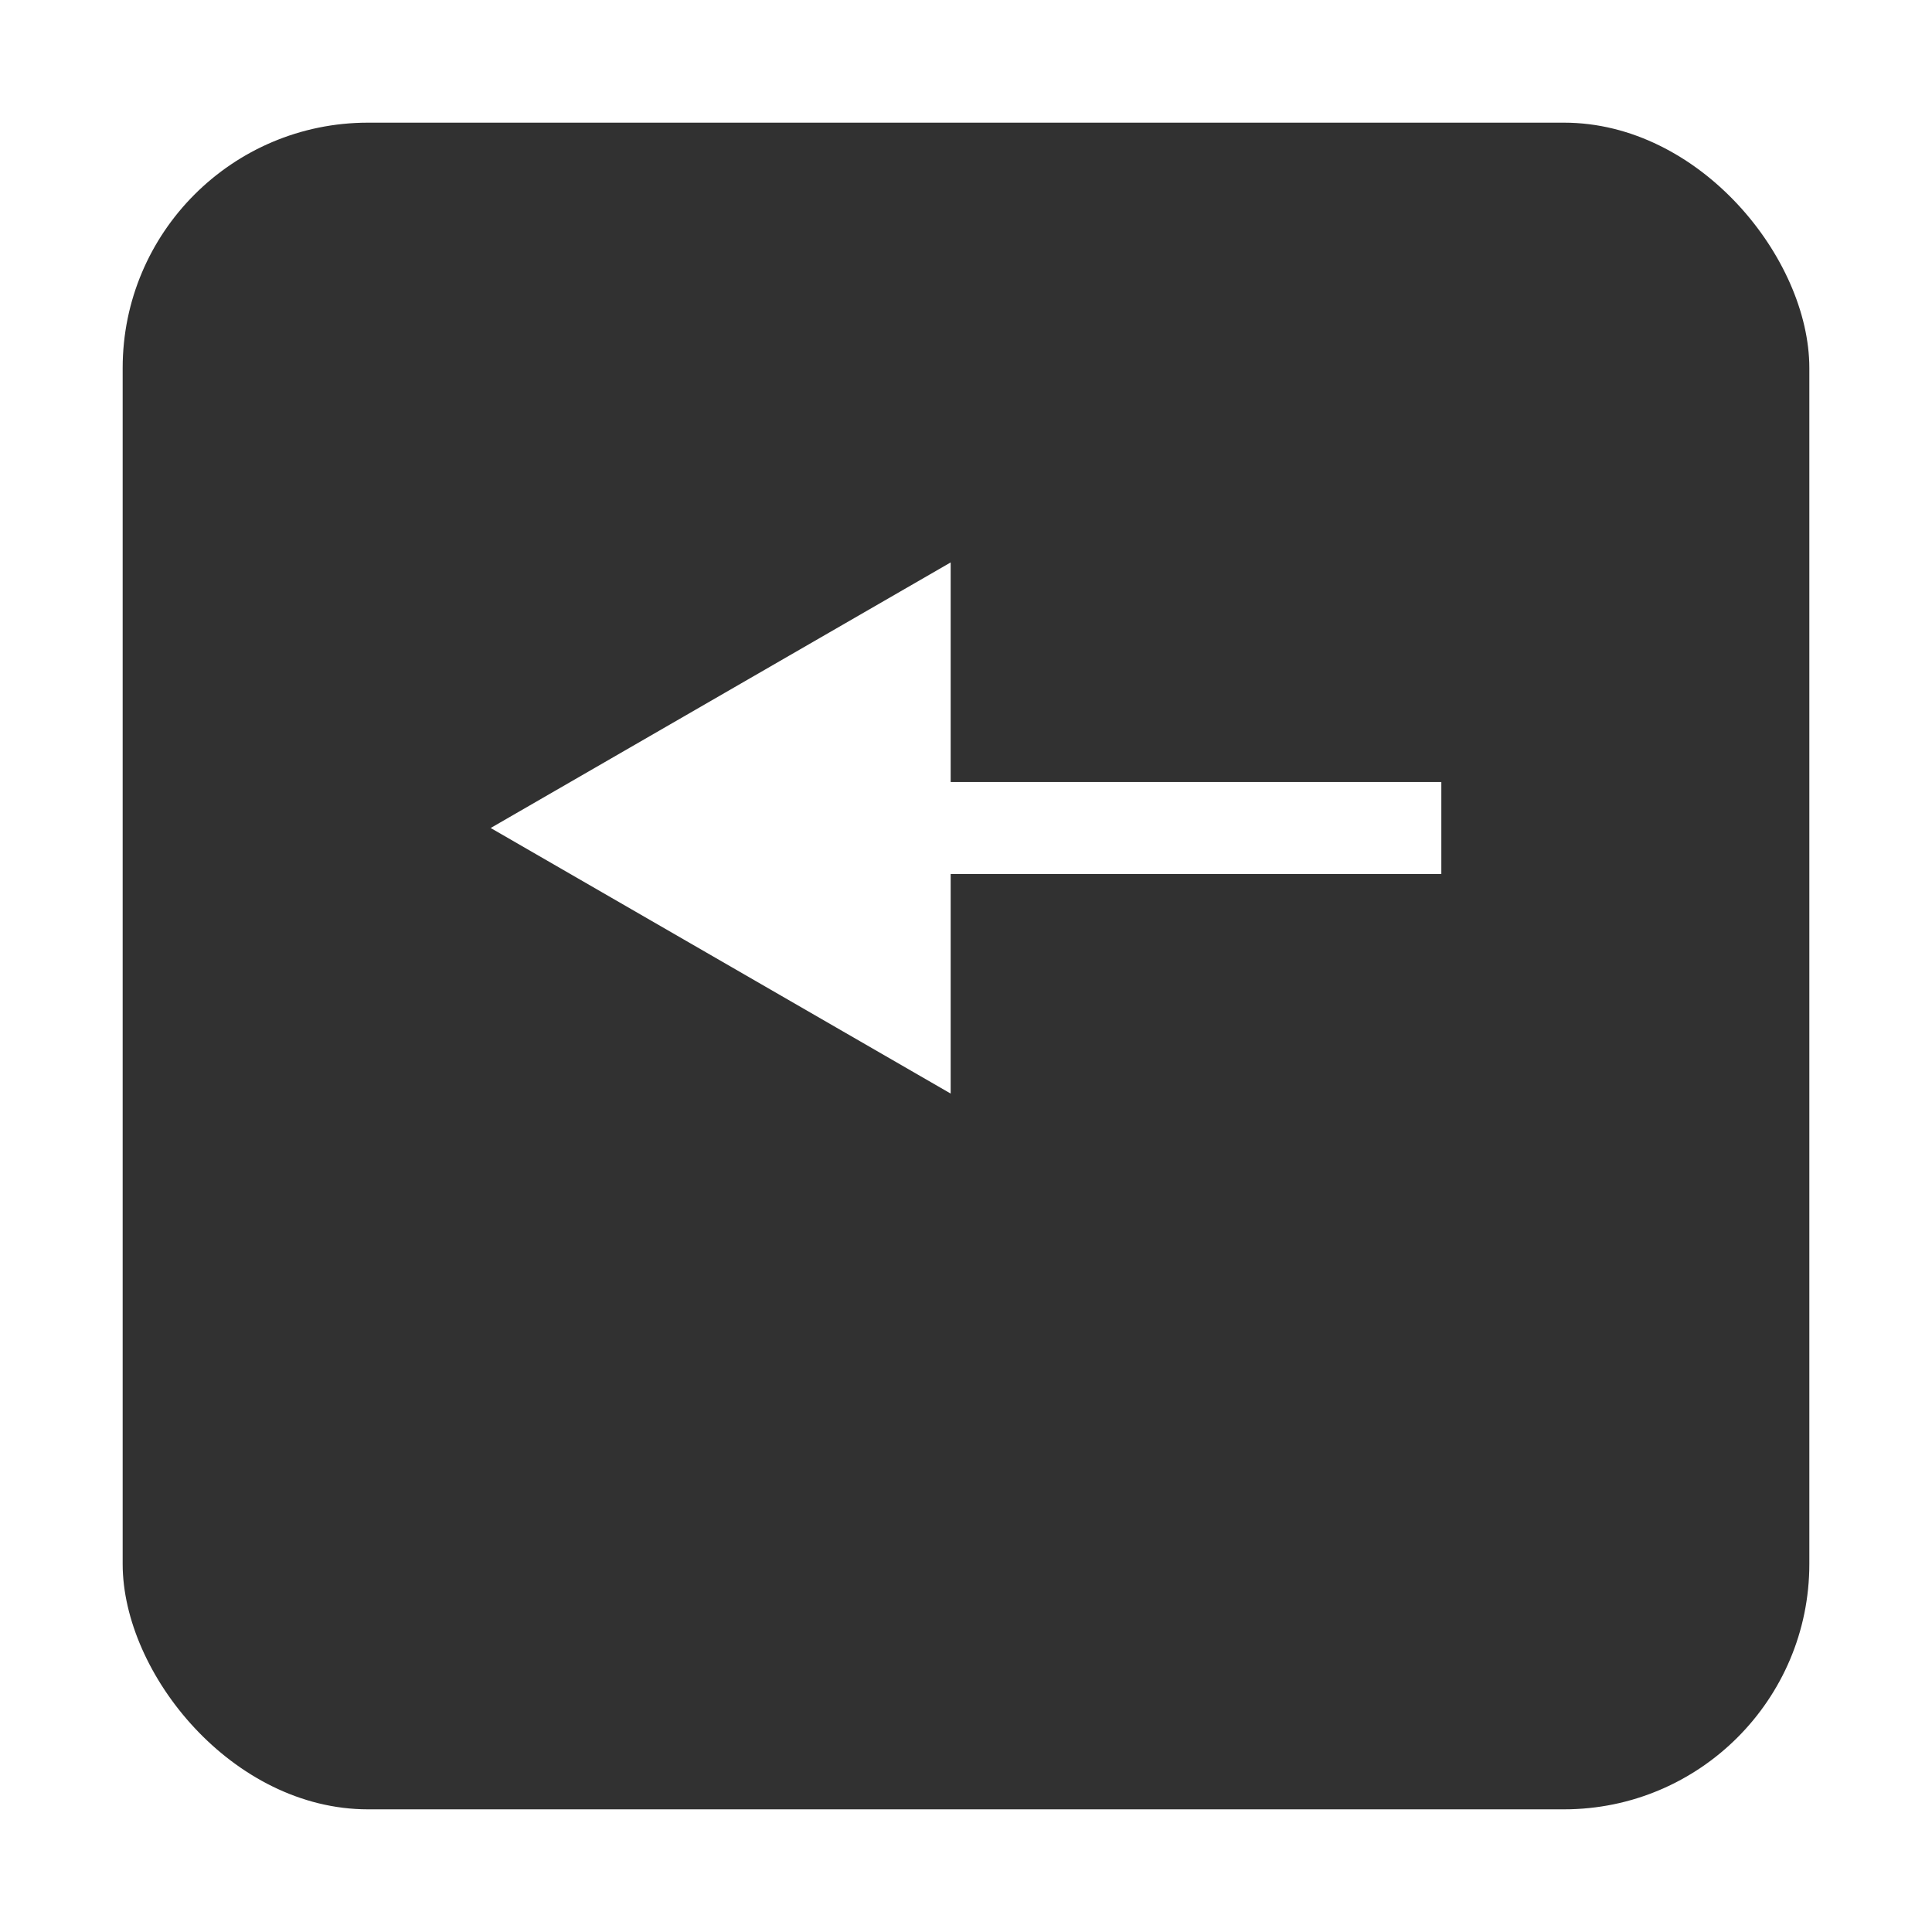 <svg width="63" height="63" viewBox="0 0 63 63" fill="none" xmlns="http://www.w3.org/2000/svg">
<g filter="url(#filter0_d_811_332)">
<rect x="59" y="55" width="55" height="55" rx="8" transform="rotate(180 59 55)" fill="#313131"/>
</g>
<path d="M16 27L31 35.66V18.34L16 27ZM47 25.5L29.5 25.5V28.5L47 28.5V25.5Z" fill="white"/>
<defs>
<filter id="filter0_d_811_332" x="0" y="0" width="63" height="63" filterUnits="userSpaceOnUse" color-interpolation-filters="sRGB">
<feFlood flood-opacity="0" result="BackgroundImageFix"/>
<feColorMatrix in="SourceAlpha" type="matrix" values="0 0 0 0 0 0 0 0 0 0 0 0 0 0 0 0 0 0 127 0" result="hardAlpha"/>
<feOffset dy="4"/>
<feGaussianBlur stdDeviation="2"/>
<feComposite in2="hardAlpha" operator="out"/>
<feColorMatrix type="matrix" values="0 0 0 0 0 0 0 0 0 0 0 0 0 0 0 0 0 0 0.25 0"/>
<feBlend mode="normal" in2="BackgroundImageFix" result="effect1_dropShadow_811_332"/>
<feBlend mode="normal" in="SourceGraphic" in2="effect1_dropShadow_811_332" result="shape"/>
</filter>
</defs>
</svg>
